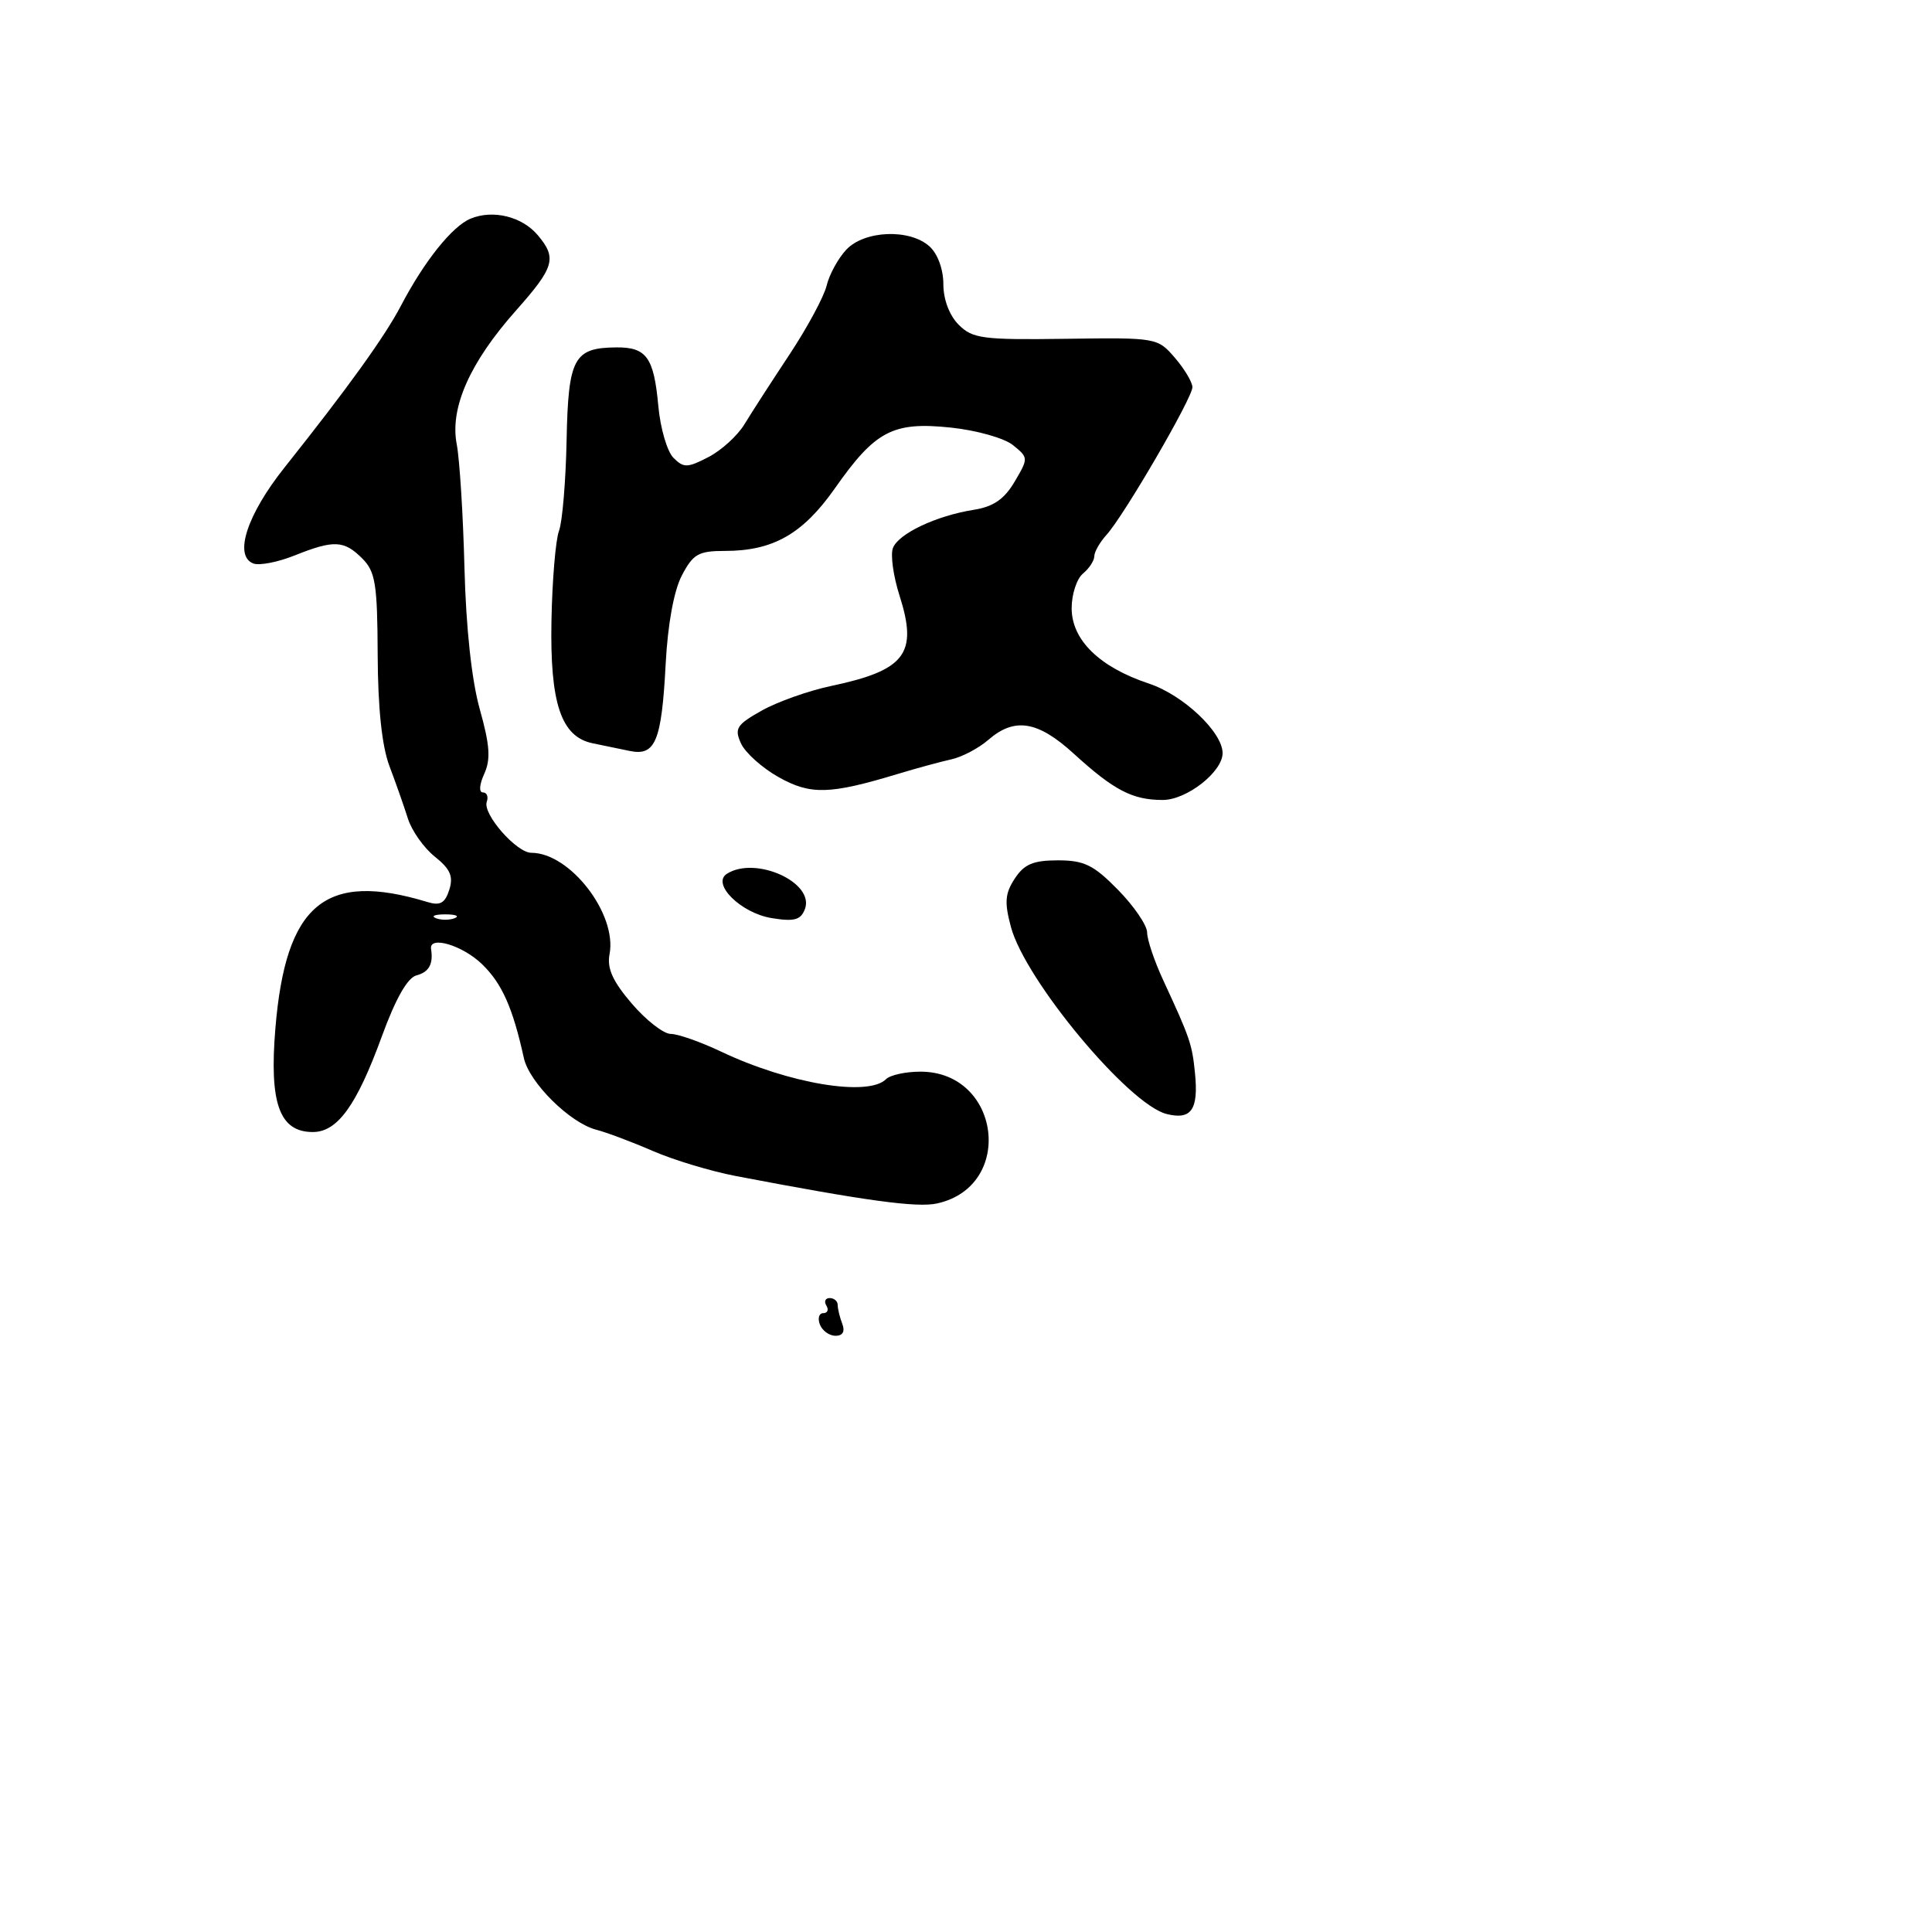 <svg xmlns="http://www.w3.org/2000/svg" width="256" height="256" viewBox="0 0 256 256" version="1.1">
	<path d="M 62.355 28.971 C 59.923 29.977, 56.221 34.604, 53.133 40.500 C 50.980 44.610, 46.117 51.368, 37.705 61.940 C 32.717 68.207, 30.945 73.658, 33.568 74.664 C 34.358 74.968, 36.812 74.492, 39.022 73.608 C 44.236 71.522, 45.580 71.580, 48 74 C 49.745 75.745, 50.006 77.368, 50.044 86.750 C 50.073 93.817, 50.606 98.871, 51.600 101.500 C 52.432 103.700, 53.532 106.829, 54.045 108.453 C 54.557 110.078, 56.165 112.354, 57.617 113.511 C 59.668 115.147, 60.095 116.126, 59.532 117.900 C 58.969 119.672, 58.325 120.036, 56.654 119.528 C 43.101 115.404, 37.863 119.747, 36.491 136.246 C 35.663 146.205, 37.031 150, 41.450 150 C 44.715 150, 47.257 146.480, 50.588 137.347 C 52.417 132.332, 53.994 129.553, 55.186 129.241 C 56.843 128.808, 57.433 127.742, 57.118 125.750 C 56.831 123.930, 61.274 125.247, 63.865 127.750 C 66.512 130.307, 67.938 133.504, 69.418 140.207 C 70.137 143.459, 75.527 148.795, 79 149.692 C 80.375 150.047, 83.750 151.315, 86.500 152.510 C 89.250 153.705, 94.200 155.199, 97.500 155.829 C 114.766 159.128, 121.508 160.047, 124.160 159.465 C 134.510 157.192, 132.596 142, 121.960 142 C 120.002 142, 117.953 142.447, 117.406 142.994 C 115.044 145.356, 104.512 143.599, 95.554 139.347 C 92.833 138.056, 89.831 137, 88.882 137 C 87.932 137, 85.609 135.193, 83.719 132.985 C 81.175 130.013, 80.409 128.310, 80.769 126.428 C 81.787 121.105, 75.531 113, 70.405 113 C 68.435 113, 63.930 107.854, 64.496 106.250 C 64.739 105.563, 64.511 105, 63.990 105 C 63.441 105, 63.514 103.966, 64.164 102.539 C 65.040 100.616, 64.911 98.745, 63.575 93.983 C 62.498 90.143, 61.746 83.192, 61.542 75.194 C 61.364 68.212, 60.903 60.859, 60.517 58.852 C 59.592 54.041, 62.255 48.031, 68.359 41.159 C 73.478 35.395, 73.824 34.196, 71.250 31.153 C 69.164 28.688, 65.320 27.745, 62.355 28.971 M 112.123 33.099 C 111.047 34.253, 109.881 36.391, 109.532 37.849 C 109.183 39.307, 106.961 43.425, 104.595 47 C 102.228 50.575, 99.547 54.728, 98.637 56.229 C 97.726 57.730, 95.579 59.683, 93.866 60.569 C 91.083 62.008, 90.590 62.018, 89.236 60.665 C 88.403 59.831, 87.502 56.753, 87.234 53.825 C 86.641 47.337, 85.672 45.991, 81.628 46.032 C 76.021 46.089, 75.297 47.451, 75.077 58.353 C 74.968 63.762, 74.515 69.158, 74.069 70.344 C 73.624 71.530, 73.175 76.860, 73.072 82.189 C 72.860 93.188, 74.341 97.620, 78.518 98.486 C 79.883 98.768, 82.107 99.229, 83.460 99.509 C 86.844 100.209, 87.668 98.209, 88.203 88 C 88.480 82.717, 89.292 78.270, 90.350 76.250 C 91.838 73.407, 92.553 73, 96.058 73 C 102.443 73, 106.385 70.754, 110.638 64.692 C 115.985 57.072, 118.308 55.854, 125.971 56.655 C 129.396 57.013, 133.076 58.051, 134.229 58.985 C 136.280 60.646, 136.283 60.712, 134.442 63.829 C 133.074 66.145, 131.630 67.139, 129.038 67.550 C 124.057 68.340, 119.050 70.707, 118.316 72.618 C 117.974 73.509, 118.369 76.346, 119.192 78.922 C 121.653 86.618, 119.987 88.813, 110.096 90.903 C 107.124 91.531, 102.999 92.996, 100.930 94.159 C 97.597 96.033, 97.284 96.529, 98.187 98.511 C 98.747 99.741, 100.988 101.749, 103.166 102.973 C 107.401 105.353, 109.935 105.284, 119 102.540 C 121.475 101.791, 124.655 100.925, 126.066 100.616 C 127.477 100.307, 129.683 99.142, 130.969 98.027 C 134.439 95.017, 137.513 95.515, 142.272 99.858 C 147.607 104.726, 150.054 106, 154.070 106 C 157.243 106, 162 102.276, 162 99.793 C 162 97.018, 156.782 92.088, 152.253 90.584 C 145.686 88.403, 142 84.807, 142 80.582 C 142 78.747, 142.675 76.685, 143.500 76 C 144.325 75.315, 145 74.283, 145 73.706 C 145 73.129, 145.733 71.848, 146.629 70.858 C 148.954 68.289, 158 52.736, 158 51.308 C 158 50.650, 156.957 48.899, 155.683 47.417 C 153.385 44.746, 153.261 44.725, 141.214 44.893 C 130.205 45.047, 128.872 44.872, 127.032 43.032 C 125.799 41.799, 125 39.684, 125 37.655 C 125 35.684, 124.249 33.630, 123.171 32.655 C 120.544 30.277, 114.526 30.519, 112.123 33.099 M 134.462 116.417 C 133.167 118.394, 133.075 119.566, 133.958 122.843 C 135.859 129.902, 149.553 146.348, 154.581 147.610 C 157.861 148.433, 158.826 147.039, 158.341 142.177 C 157.960 138.357, 157.678 137.535, 154.136 129.890 C 152.961 127.355, 152 124.507, 152 123.562 C 152 122.616, 150.270 120.078, 148.156 117.921 C 144.912 114.612, 143.667 114, 140.179 114 C 136.912 114, 135.714 114.506, 134.462 116.417 M 96.319 115.781 C 94.240 117.104, 98.169 120.991, 102.256 121.654 C 105.239 122.138, 106.098 121.907, 106.649 120.472 C 108.002 116.947, 100.116 113.367, 96.319 115.781 M 57.750 121.662 C 58.438 121.940, 59.563 121.940, 60.250 121.662 C 60.938 121.385, 60.375 121.158, 59 121.158 C 57.625 121.158, 57.063 121.385, 57.750 121.662 M 109.500 173 C 109.840 173.550, 109.656 174, 109.090 174 C 108.525 174, 108.322 174.675, 108.638 175.500 C 108.955 176.325, 109.889 177, 110.714 177 C 111.671 177, 111.994 176.427, 111.607 175.418 C 111.273 174.548, 111 173.423, 111 172.918 C 111 172.413, 110.523 172, 109.941 172 C 109.359 172, 109.160 172.450, 109.500 173" stroke="none" fill="black" fill-rule="evenodd"/>
</svg>